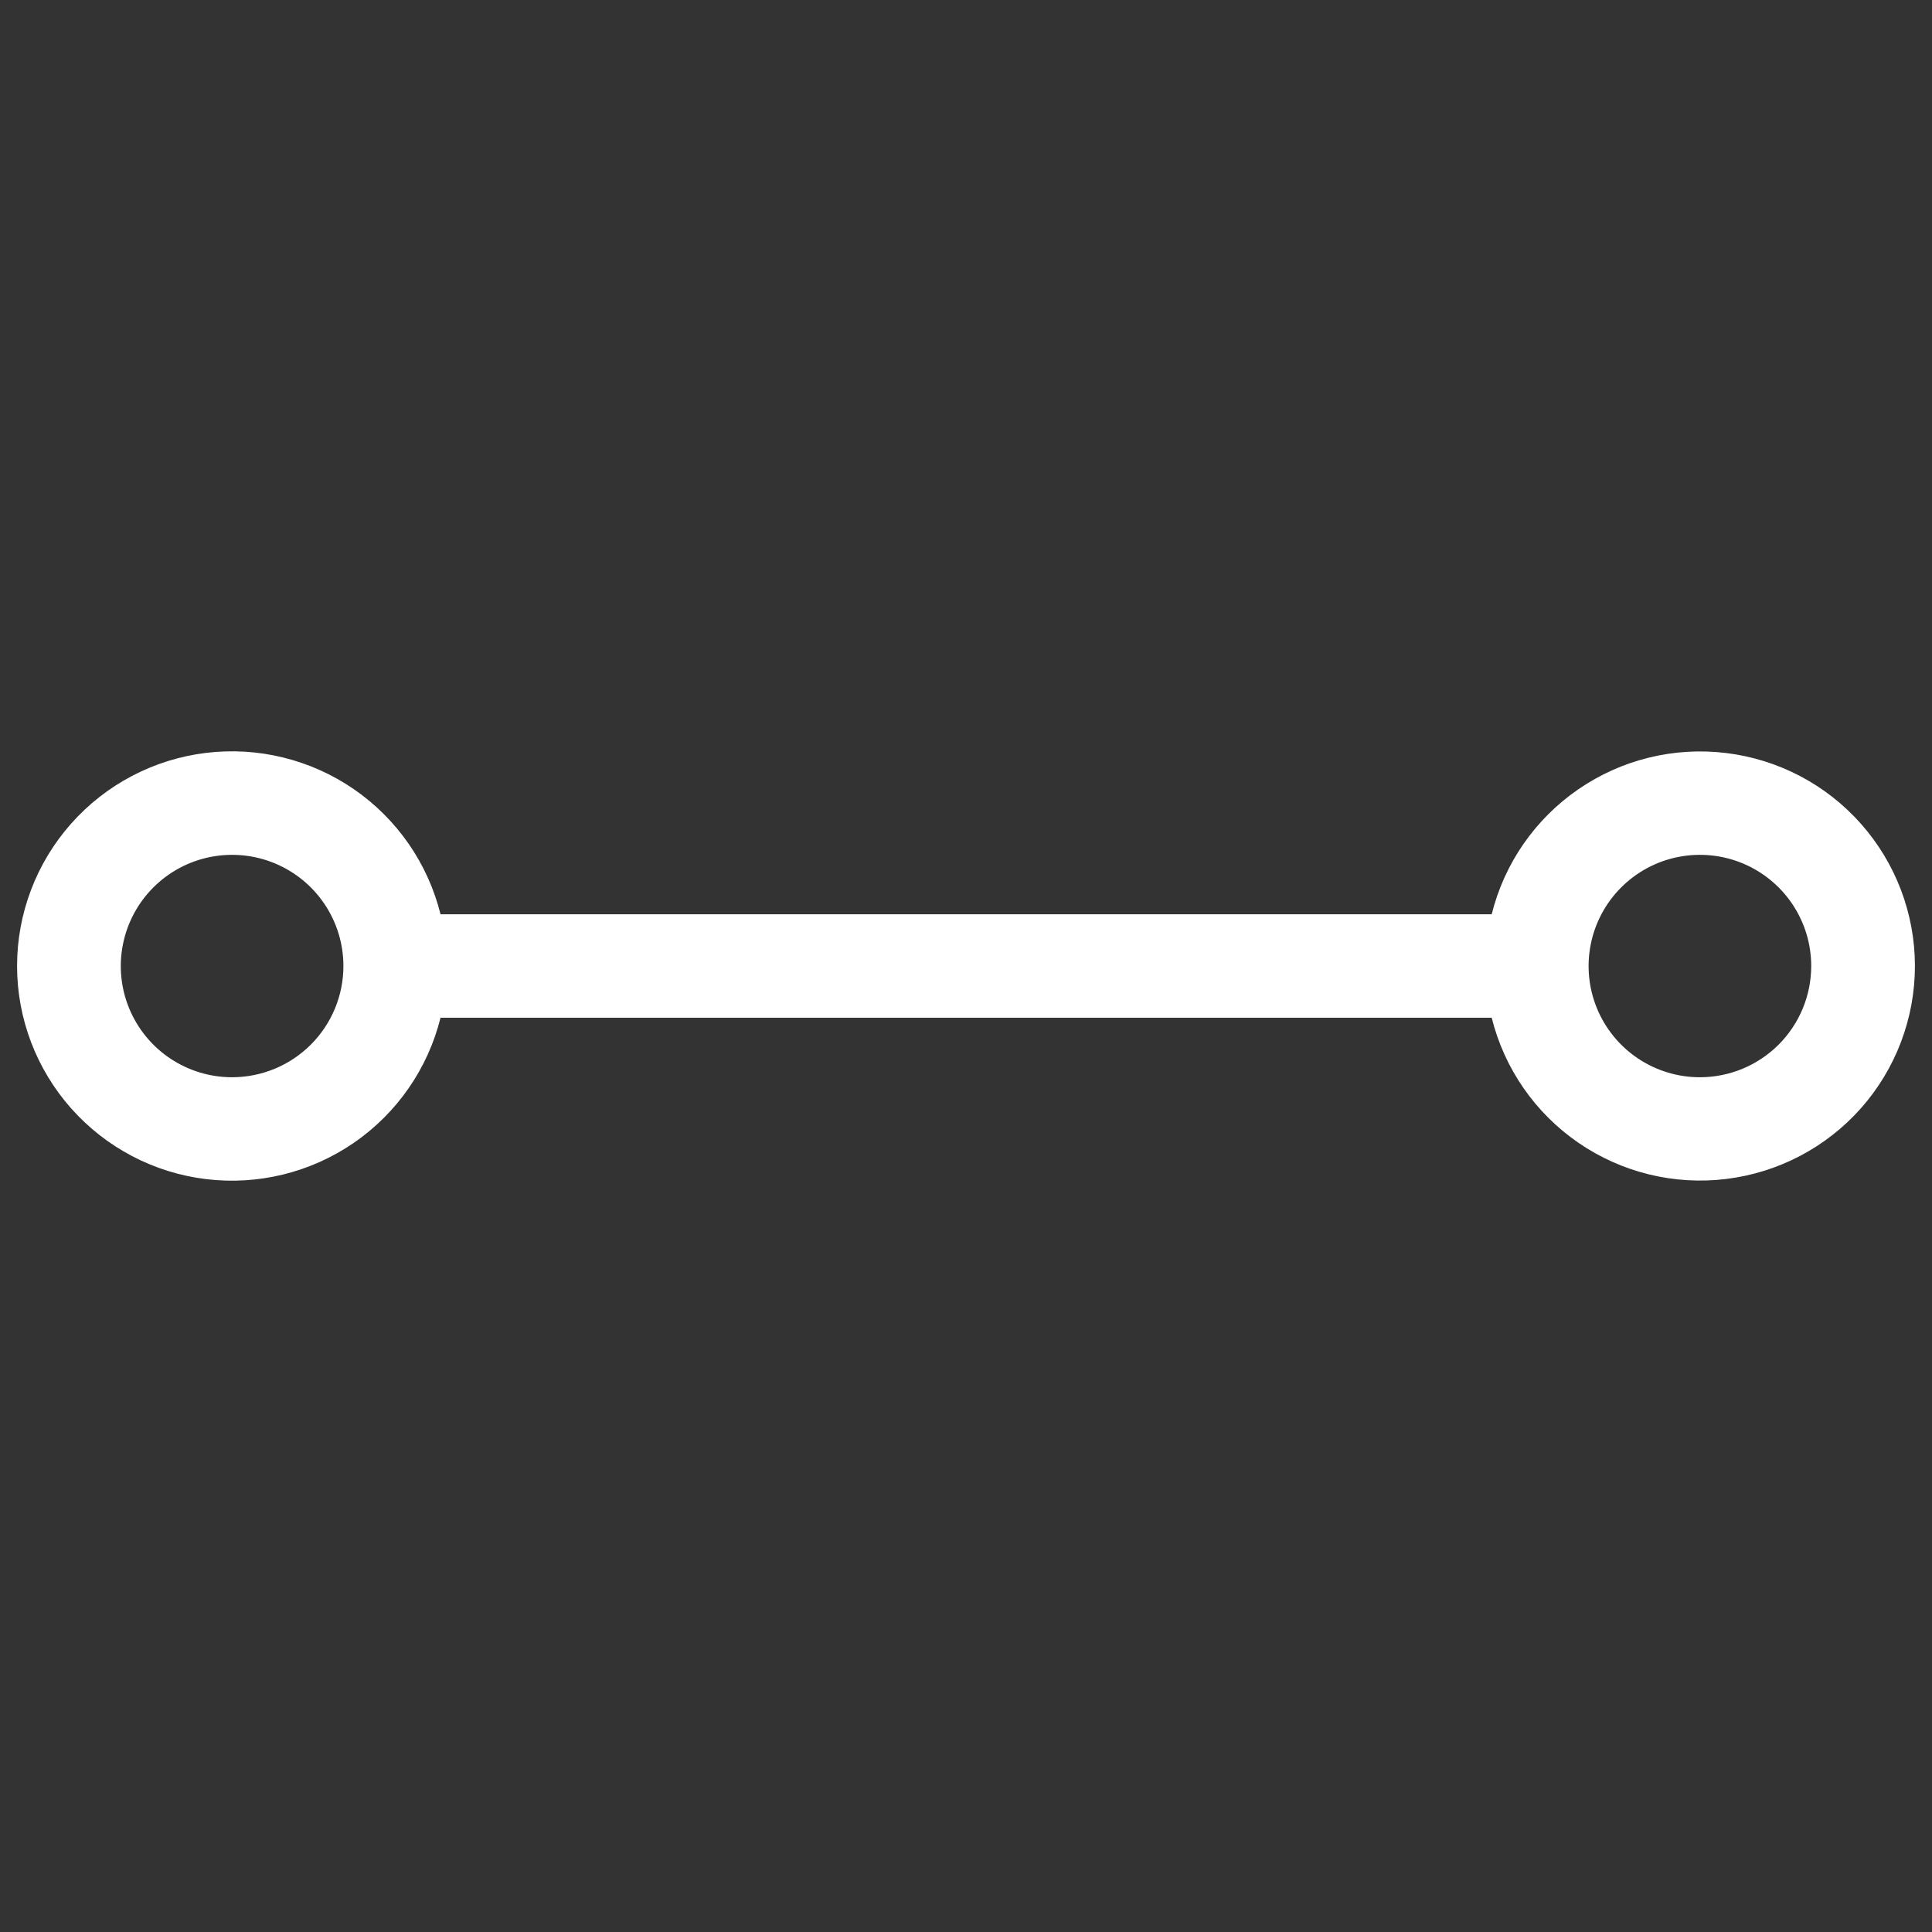 <svg width="60" height="60" viewBox="0 0 60 60" fill="none" xmlns="http://www.w3.org/2000/svg">
<rect x="0" y="0" width="60" height="60" fill="#333333" stroke="none"/>
<path d="M59.47 30C59.469 28.373 58.873 26.802 57.794 25.584C56.715 24.365 55.226 23.583 53.609 23.386C51.993 23.188 50.359 23.588 49.018 24.511C47.676 25.433 46.718 26.814 46.326 28.394H13.681C13.288 26.813 12.33 25.431 10.988 24.508C9.645 23.585 8.011 23.184 6.394 23.382C4.776 23.579 3.287 24.362 2.207 25.581C1.127 26.8 0.53 28.372 0.53 30C0.53 31.628 1.127 33.2 2.207 34.419C3.287 35.638 4.776 36.421 6.394 36.618C8.011 36.816 9.645 36.415 10.988 35.492C12.33 34.569 13.288 33.187 13.681 31.606H46.326C46.718 33.185 47.676 34.566 49.018 35.489C50.359 36.412 51.992 36.812 53.609 36.614C55.225 36.417 56.714 35.635 57.794 34.417C58.873 33.199 59.469 31.628 59.47 30ZM7.207 33.455C6.523 33.455 5.855 33.252 5.287 32.873C4.719 32.493 4.276 31.954 4.014 31.323C3.753 30.692 3.684 29.997 3.818 29.328C3.951 28.658 4.28 28.042 4.764 27.559C5.247 27.076 5.863 26.747 6.533 26.614C7.204 26.481 7.899 26.549 8.53 26.81C9.162 27.072 9.702 27.514 10.082 28.082C10.462 28.65 10.665 29.317 10.665 30C10.665 30.917 10.3 31.795 9.652 32.443C9.003 33.091 8.124 33.455 7.207 33.455ZM52.791 33.455C52.108 33.455 51.439 33.252 50.871 32.873C50.303 32.493 49.86 31.954 49.598 31.323C49.337 30.692 49.268 29.997 49.402 29.328C49.535 28.658 49.864 28.042 50.348 27.559C50.831 27.076 51.447 26.747 52.117 26.614C52.788 26.481 53.483 26.549 54.115 26.81C54.746 27.072 55.286 27.514 55.666 28.082C56.046 28.65 56.249 29.317 56.249 30C56.249 30.917 55.884 31.795 55.236 32.443C54.587 33.091 53.708 33.455 52.791 33.455Z" fill="white"/>
</svg>
